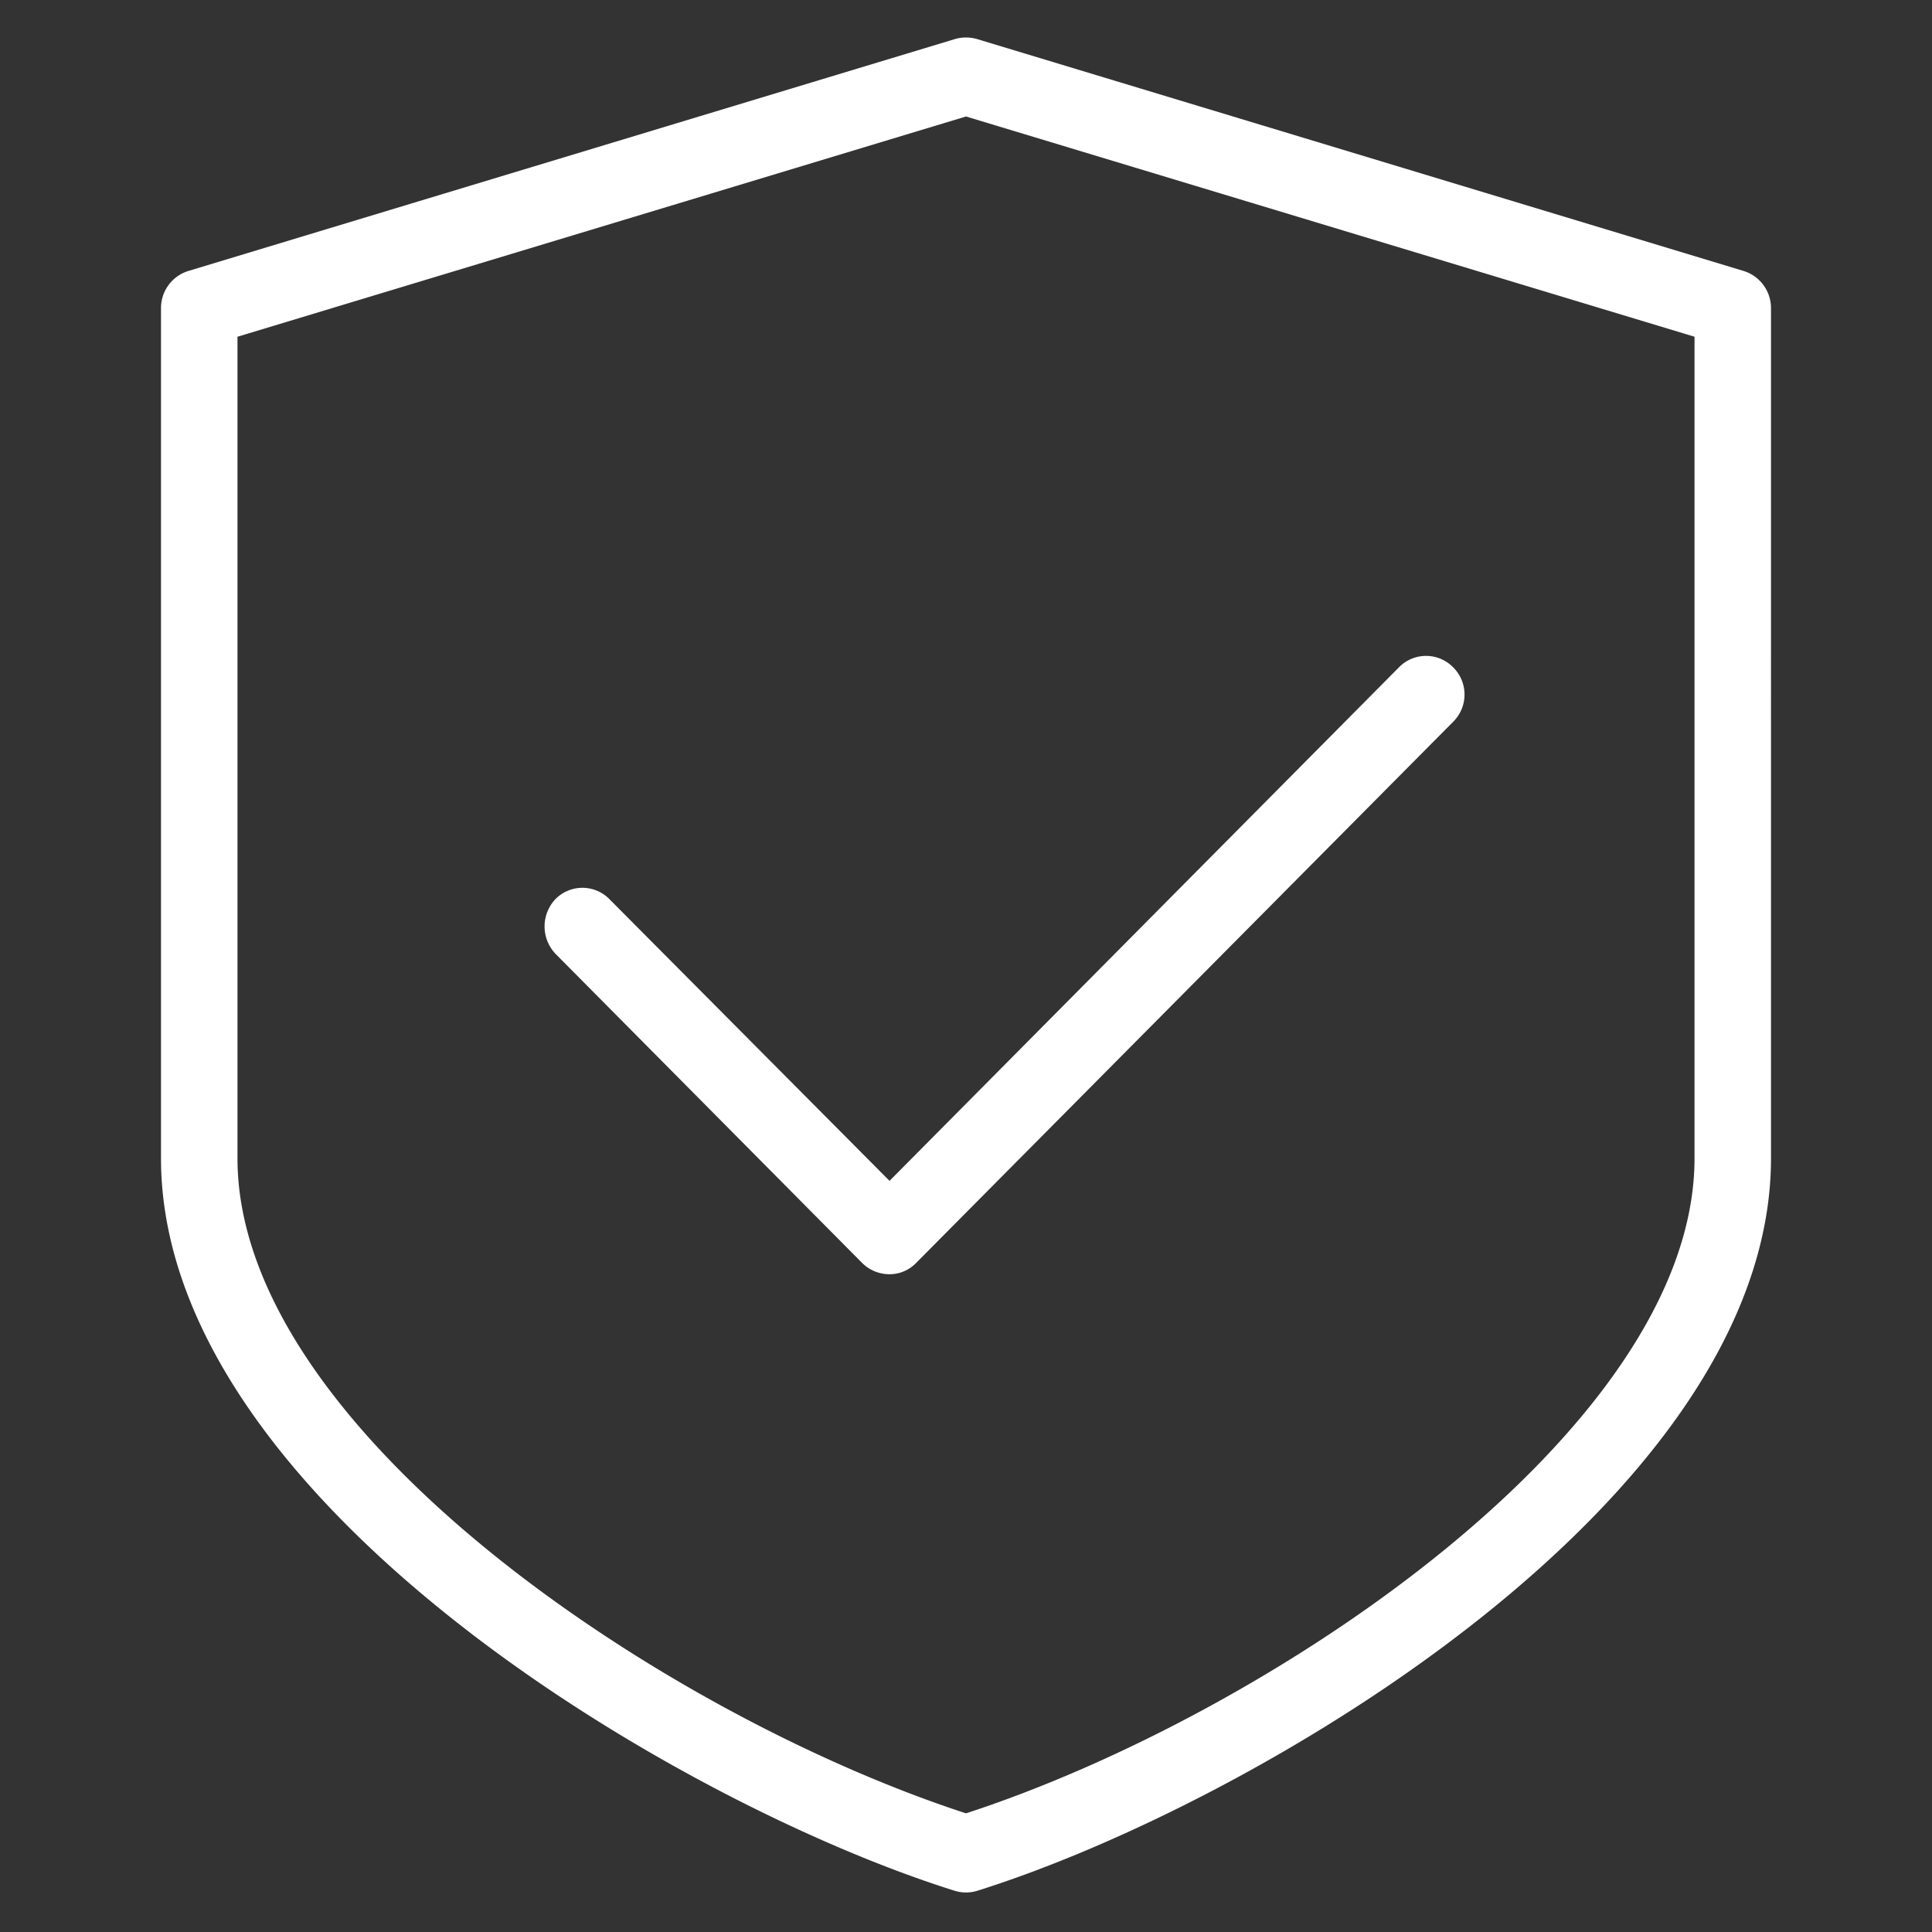 <svg xmlns="http://www.w3.org/2000/svg" width="24" height="24" viewBox="0 0 24 24">
  <rect x="0" y="0" width="24" height="24" fill="#333333" stroke="none"/>
<defs>
    <style>
      .cls-1 {
        fill: #fff;
        fill-rule: evenodd;
      }
    </style>
  </defs>
  <path id="csbm" class="cls-1" d="M1185.05,185.788a0.47,0.47,0,0,0-.67,0l-6.33,6.381-3.48-3.5a0.47,0.47,0,0,0-.67,0,0.494,0.494,0,0,0,0,.679l3.81,3.841a0.481,0.481,0,0,0,.34.14,0.458,0.458,0,0,0,.33-0.14l6.67-6.721A0.476,0.476,0,0,0,1185.05,185.788Zm3.61-4.922-9.52-2.88a0.494,0.494,0,0,0-.28,0l-9.52,2.88a0.482,0.482,0,0,0-.34.46v10.562c0,4.246,6.42,8.022,9.86,9.1a0.477,0.477,0,0,0,.28,0c3.44-1.079,9.86-4.855,9.86-9.1V181.326A0.483,0.483,0,0,0,1188.66,180.866Zm-0.61,11.022c0,3.371-5.3,6.916-9.05,8.138-3.75-1.222-9.05-4.767-9.05-8.138V181.683l9.05-2.736,9.05,2.736v10.205Z" transform="translate(-1167 -177.5)"/>
</svg>
